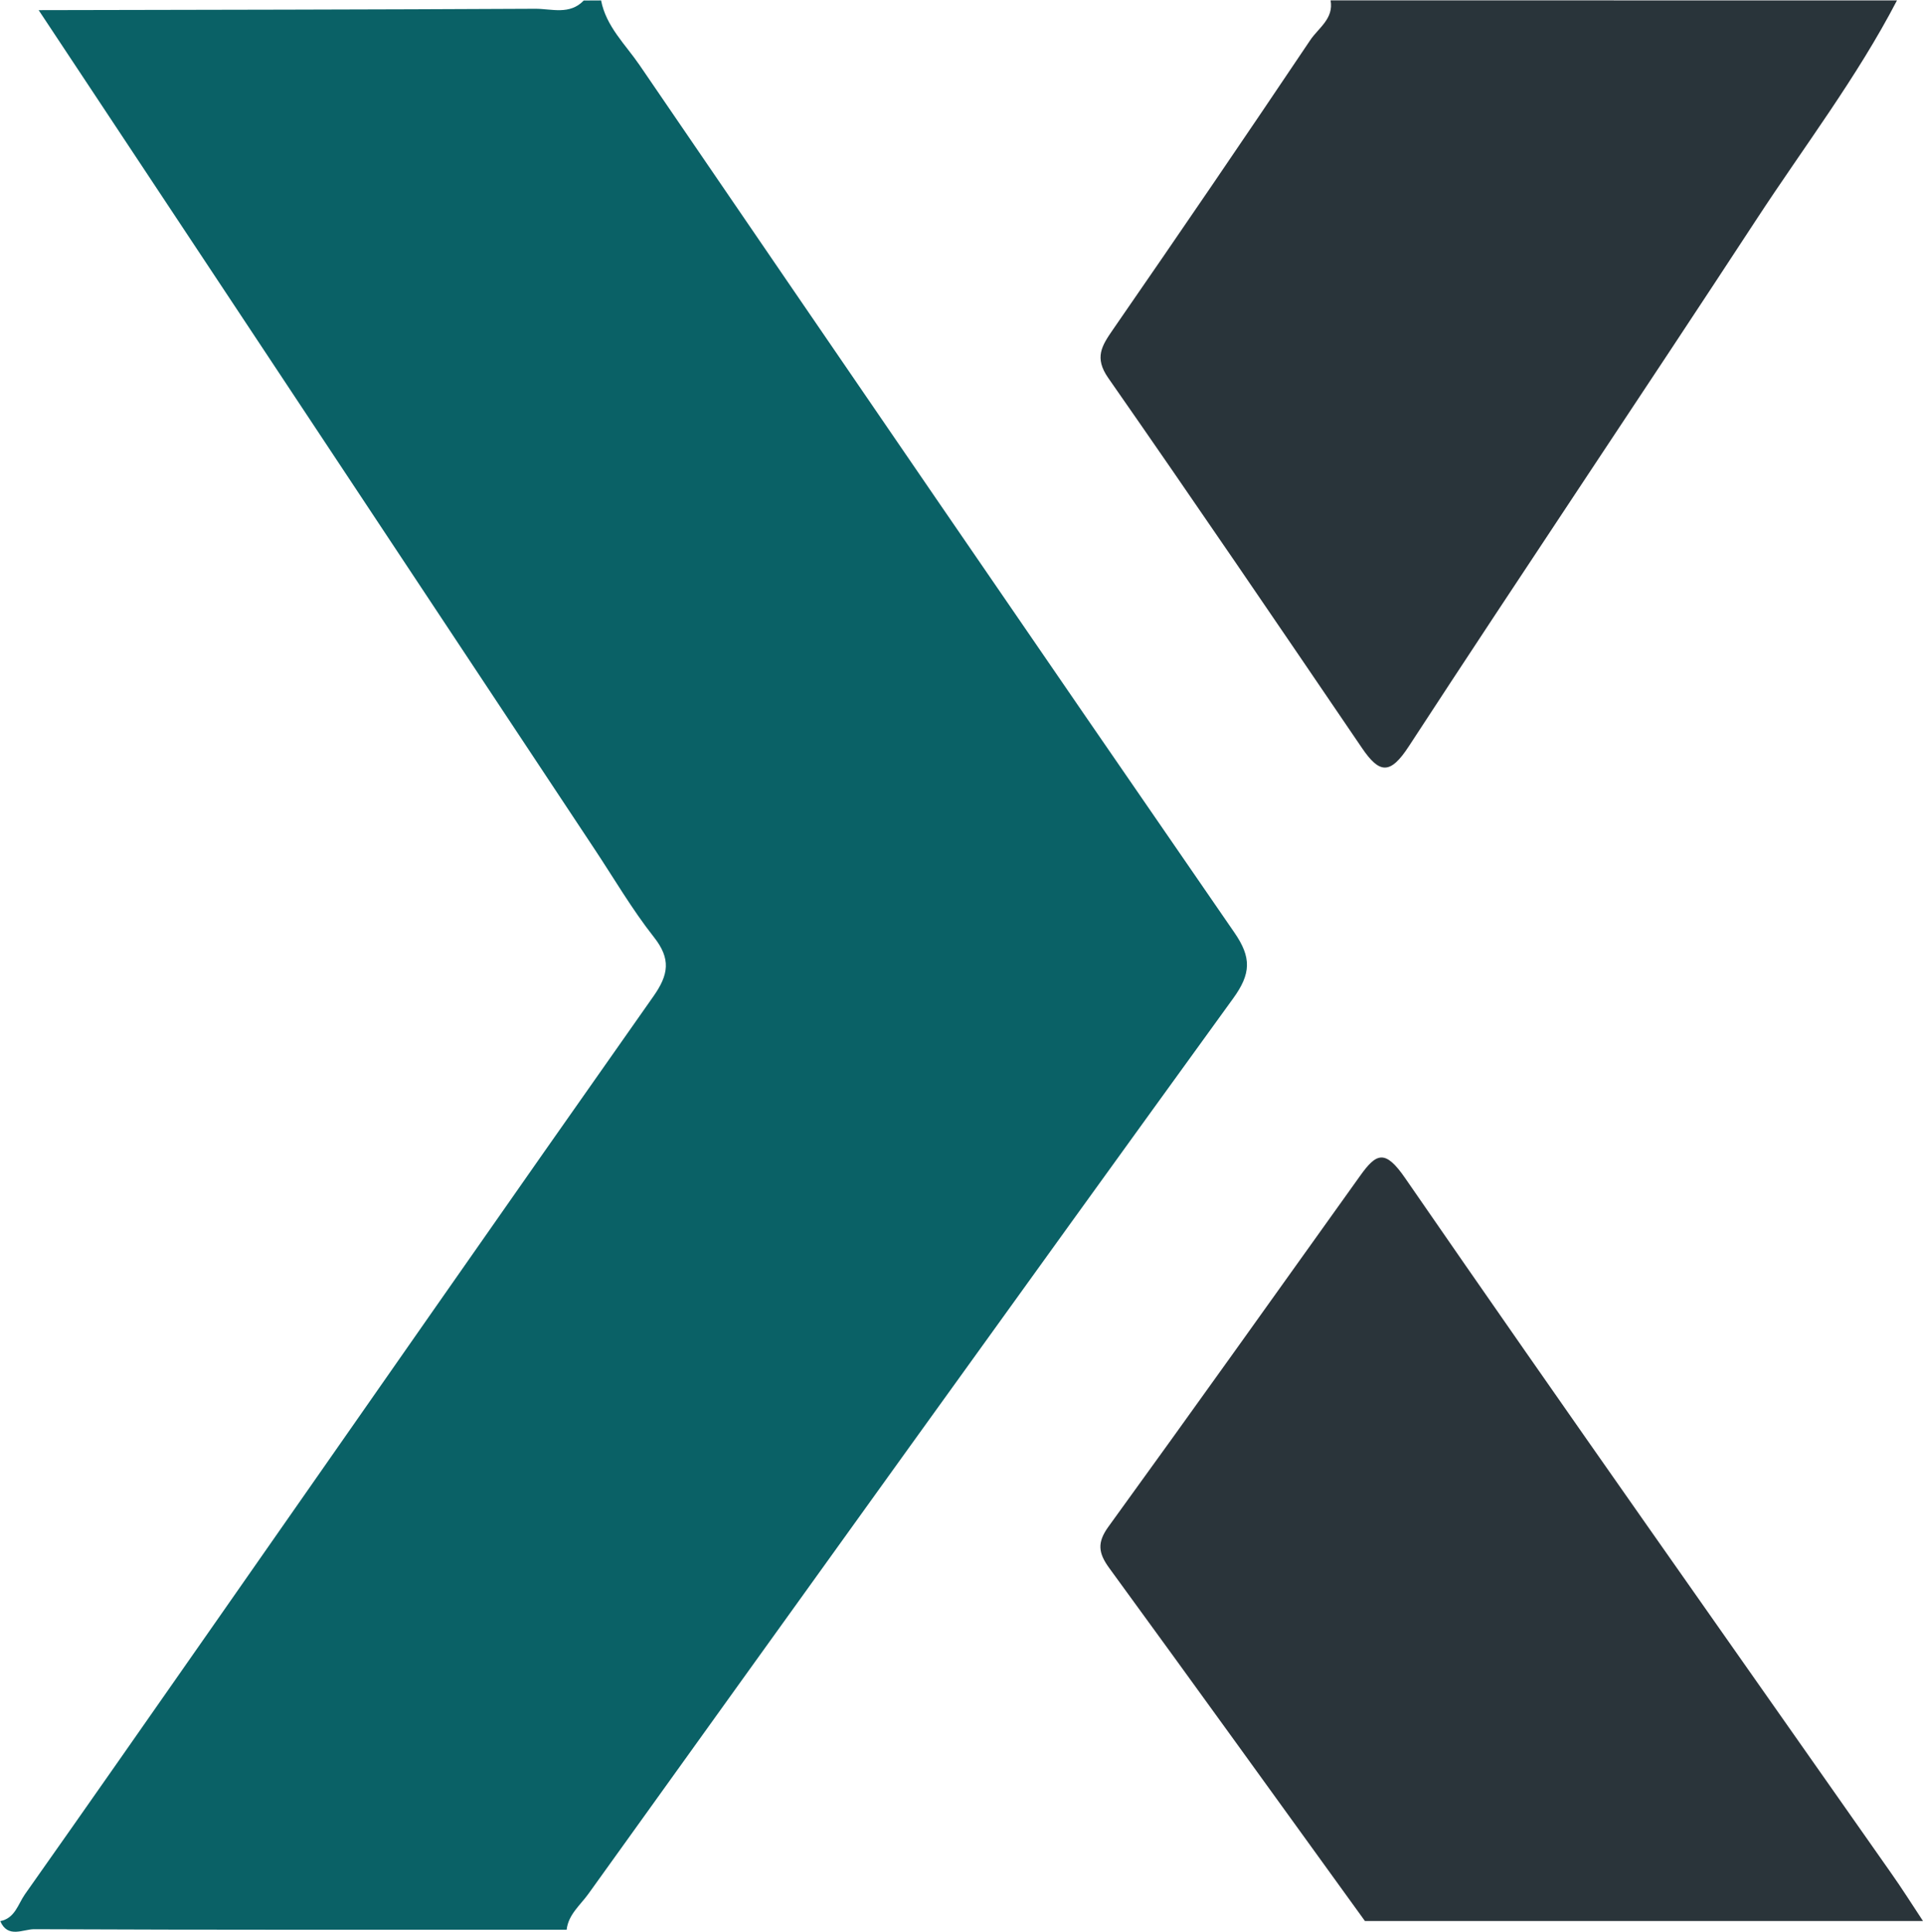 <svg version="1.1" id="Layer_1" xmlns="http://www.w3.org/2000/svg" xmlns:xlink="http://www.w3.org/1999/xlink" x="0px" y="0px" style="enable-background:new 0 0 612 792;" xml:space="preserve" viewBox="194.06 283.16 223.88 224.84">
<style type="text/css">
	.st0{fill:#0A6166;}
	.st1{fill:#29343A;}
	.st2{fill:#2A343A;}
</style>
<path class="st0" d="M264.04,283.21c0.59,3.04,2.84,5.13,4.48,7.53c23.02,33.7,46.08,67.37,69.25,100.96
	c2.01,2.91,1.94,4.79-0.14,7.66c-25.12,34.67-50.09,69.45-75.07,104.23c-0.94,1.31-2.33,2.4-2.53,4.17
	c-20.66,0-41.32,0.03-61.98-0.06c-1.29-0.01-3.07,1.11-3.96-0.94c1.72-0.33,2.07-1.98,2.87-3.12c7.38-10.45,14.69-20.94,22.02-31.42
	c17.03-24.37,34.02-48.77,51.14-73.08c1.8-2.55,2.07-4.38,0.06-6.92c-2.56-3.25-4.66-6.86-6.96-10.32
	c-21.56-32.52-43.11-65.04-64.66-97.56c19.27-0.04,38.53-0.06,57.8-0.16c1.9-0.01,4.02,0.76,5.66-0.96
	C262.7,283.21,263.37,283.21,264.04,283.21z"></path>
<path class="st1" d="M414.91,283.21c-4.66,8.96-10.79,16.98-16.3,25.4c-13.43,20.52-27.13,40.87-40.53,61.41
	c-2.15,3.3-3.4,3.23-5.45,0.21c-9.79-14.39-19.58-28.79-29.54-43.07c-1.66-2.38-0.76-3.75,0.55-5.65
	c7.73-11.18,15.39-22.4,22.97-33.69c0.94-1.4,2.75-2.49,2.36-4.62C370.95,283.21,392.93,283.21,414.91,283.21z"></path>
<path class="st2" d="M417.94,506.75c-21.66,0-43.31,0-64.97,0c-9.92-13.71-19.8-27.43-29.78-41.1c-1.26-1.73-1.42-2.95-0.09-4.79
	c9.84-13.57,19.56-27.22,29.31-40.85c1.89-2.65,2.91-3.11,5.24,0.27c18.67,27.06,37.65,53.9,56.53,80.82
	C415.49,502.95,416.7,504.87,417.94,506.75z"></path>
</svg>
